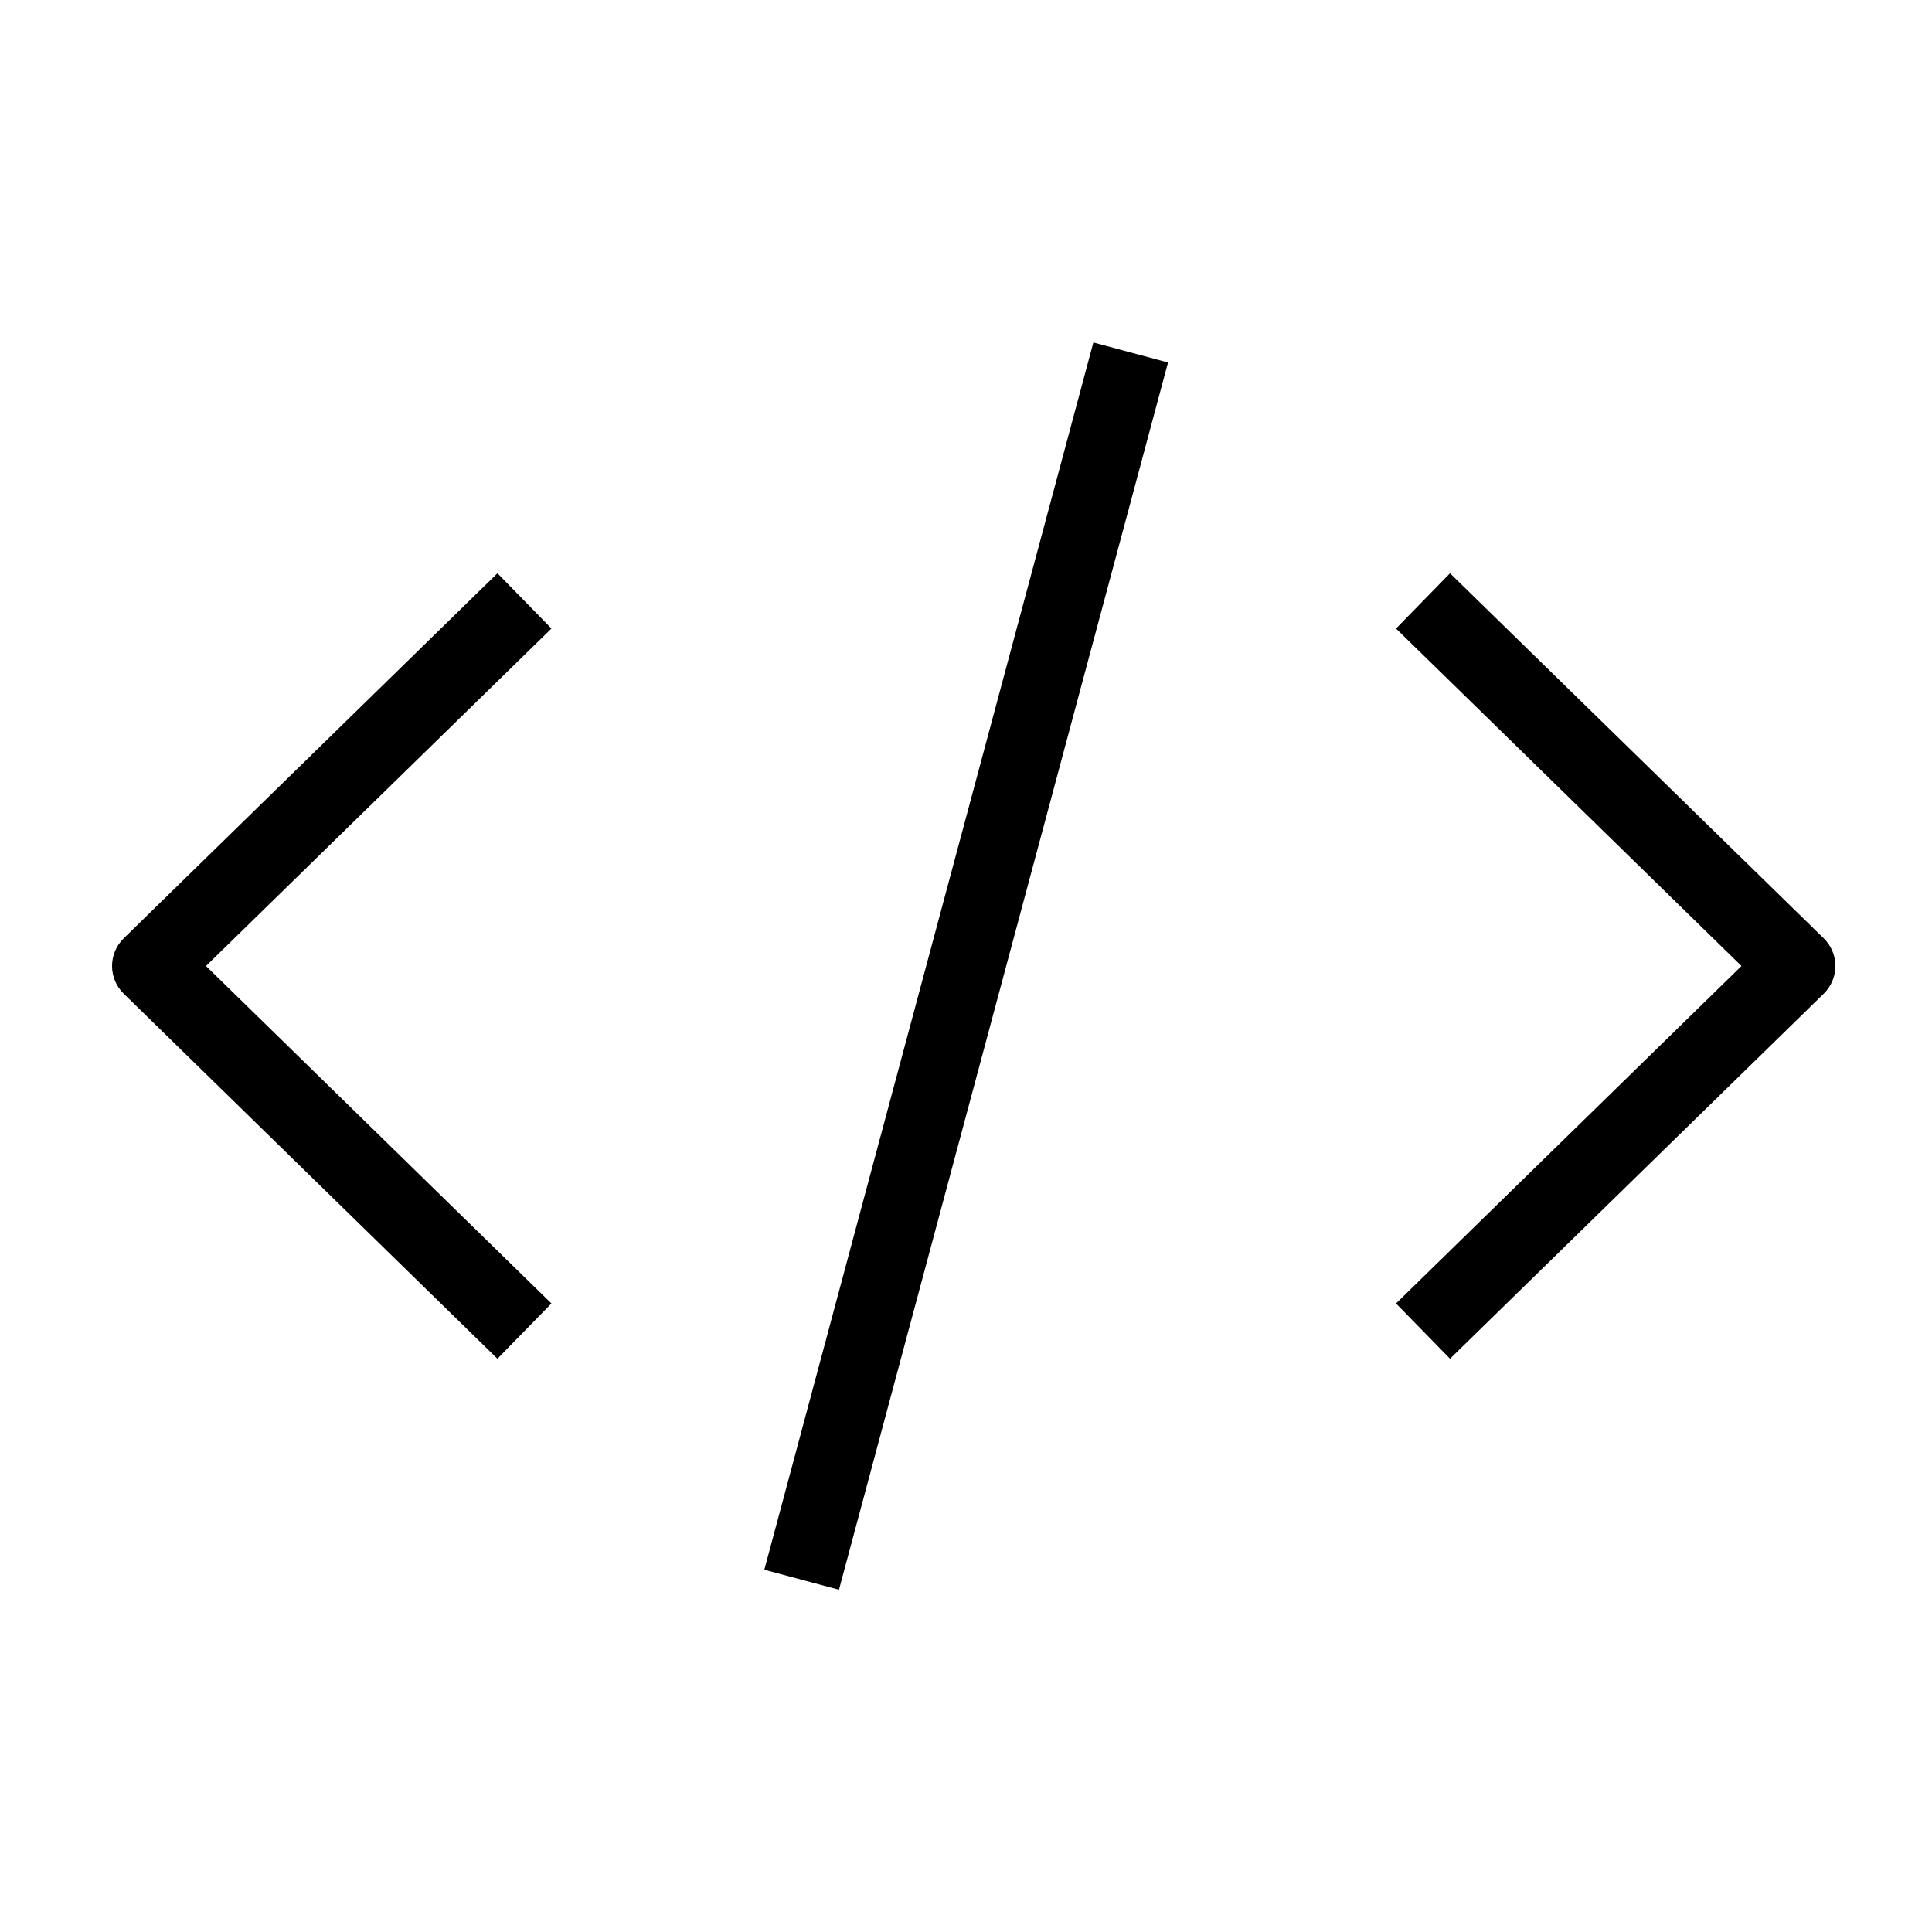 <?xml version="1.0" encoding="utf-8"?>
<!-- Generator: Adobe Illustrator 16.0.0, SVG Export Plug-In . SVG Version: 6.00 Build 0)  -->
<!DOCTYPE svg PUBLIC "-//W3C//DTD SVG 1.1//EN" "http://www.w3.org/Graphics/SVG/1.1/DTD/svg11.dtd">
<svg version="1.1" xmlns="http://www.w3.org/2000/svg" xmlns:xlink="http://www.w3.org/1999/xlink" x="0px" y="0px" width="100px"
	 height="100px" viewBox="0 0 100 100" enable-background="new 0 0 100 100" xml:space="preserve">
<g id="Layer_3" display="none">
</g>
<g id="Your_Icon">
</g>
<g id="Layer_4">
	<path d="M75.053,70.328l-2.795-2.861L90.138,50l-17.88-17.467l2.795-2.861l19.345,18.897C94.783,48.946,95,49.461,95,50
		s-0.217,1.054-0.603,1.431L75.053,70.328z"/>
	<path d="M25.747,70.328L6.402,51.431C6.017,51.054,5.8,50.539,5.8,50s0.217-1.054,0.603-1.431l19.345-18.897l2.795,2.861L10.662,50
		l17.88,17.467L25.747,70.328z"/>
	<rect x="48" y="17.122" transform="matrix(0.966 0.259 -0.259 0.966 14.659 -11.245)" width="4" height="65.757"/>
</g>
</svg>

